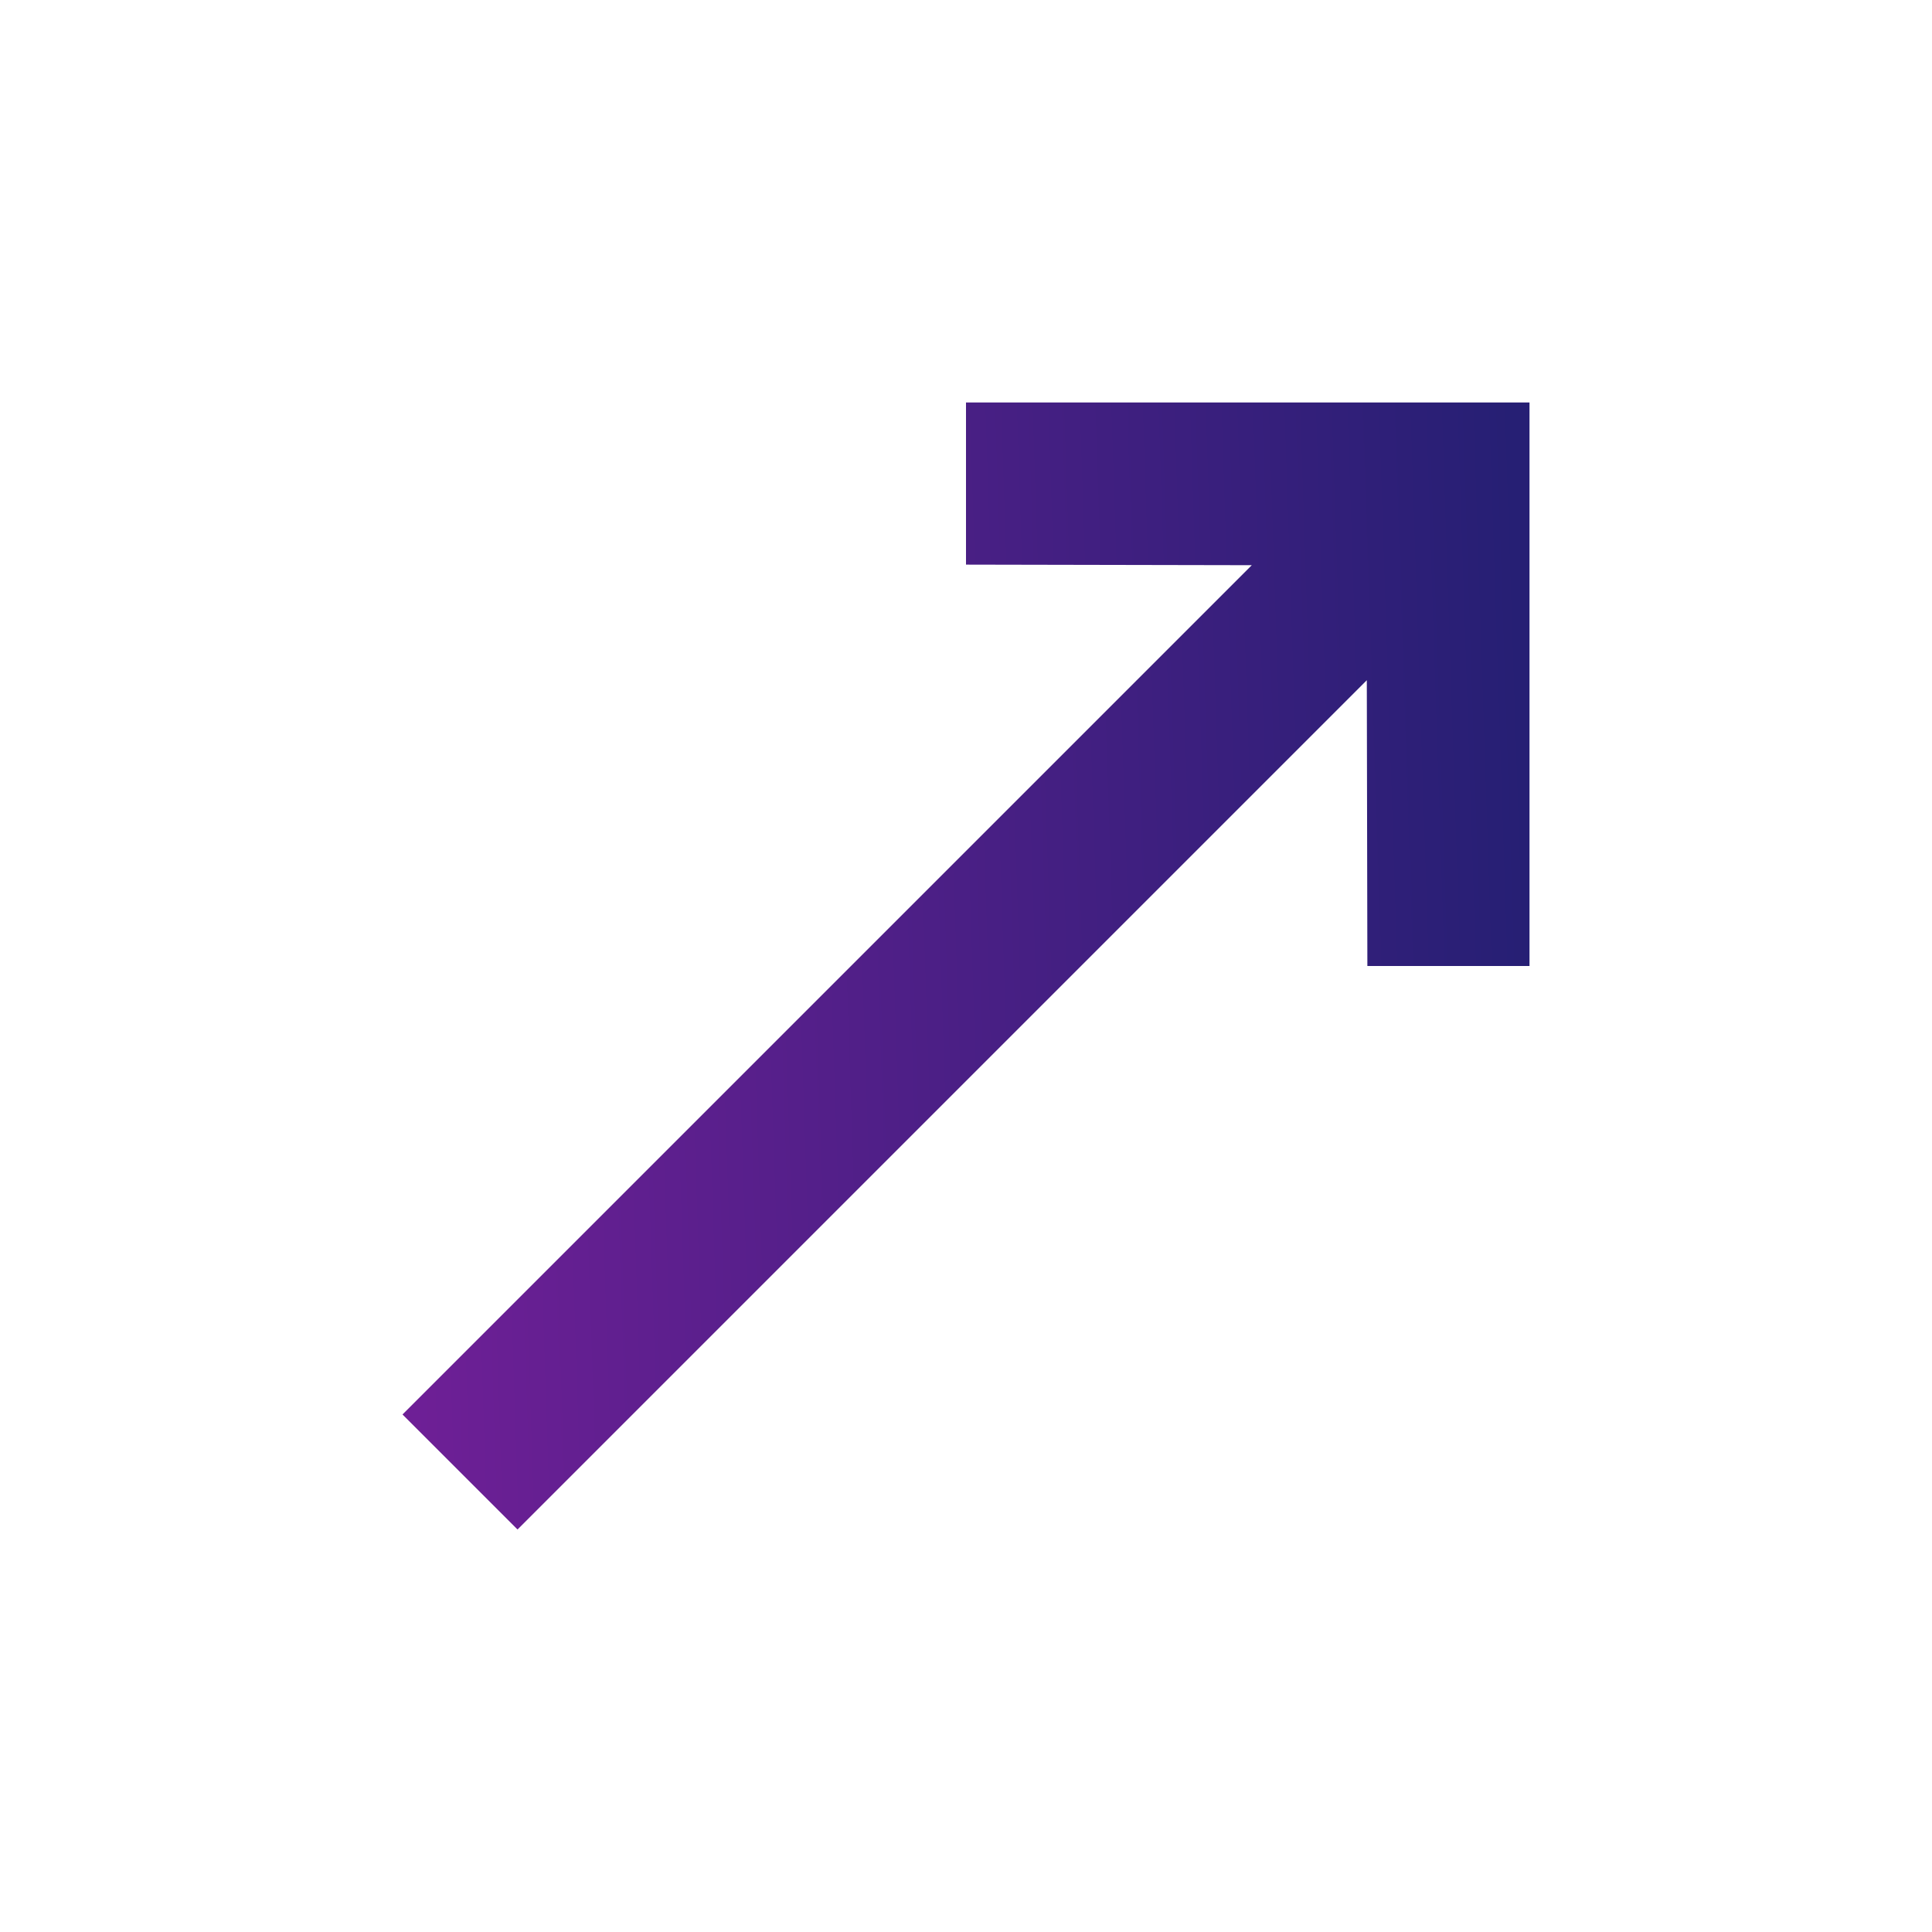 <svg width="24" height="24" viewBox="0 0 24 24" fill="none" xmlns="http://www.w3.org/2000/svg">
<path d="M16.979 8.45L16.986 12H19V5H12V7.014L15.55 7.021L5 17.571L6.429 19L16.979 8.45Z" fill="url(#paint0_linear)"/>
<defs>
<linearGradient id="paint0_linear" x1="19" y1="11.44" x2="2.013" y2="12" gradientUnits="userSpaceOnUse">
<stop stop-color="#261F74"/>
<stop offset="1" stop-color="#7D1F9D"/>
</linearGradient>
</defs>
</svg>
